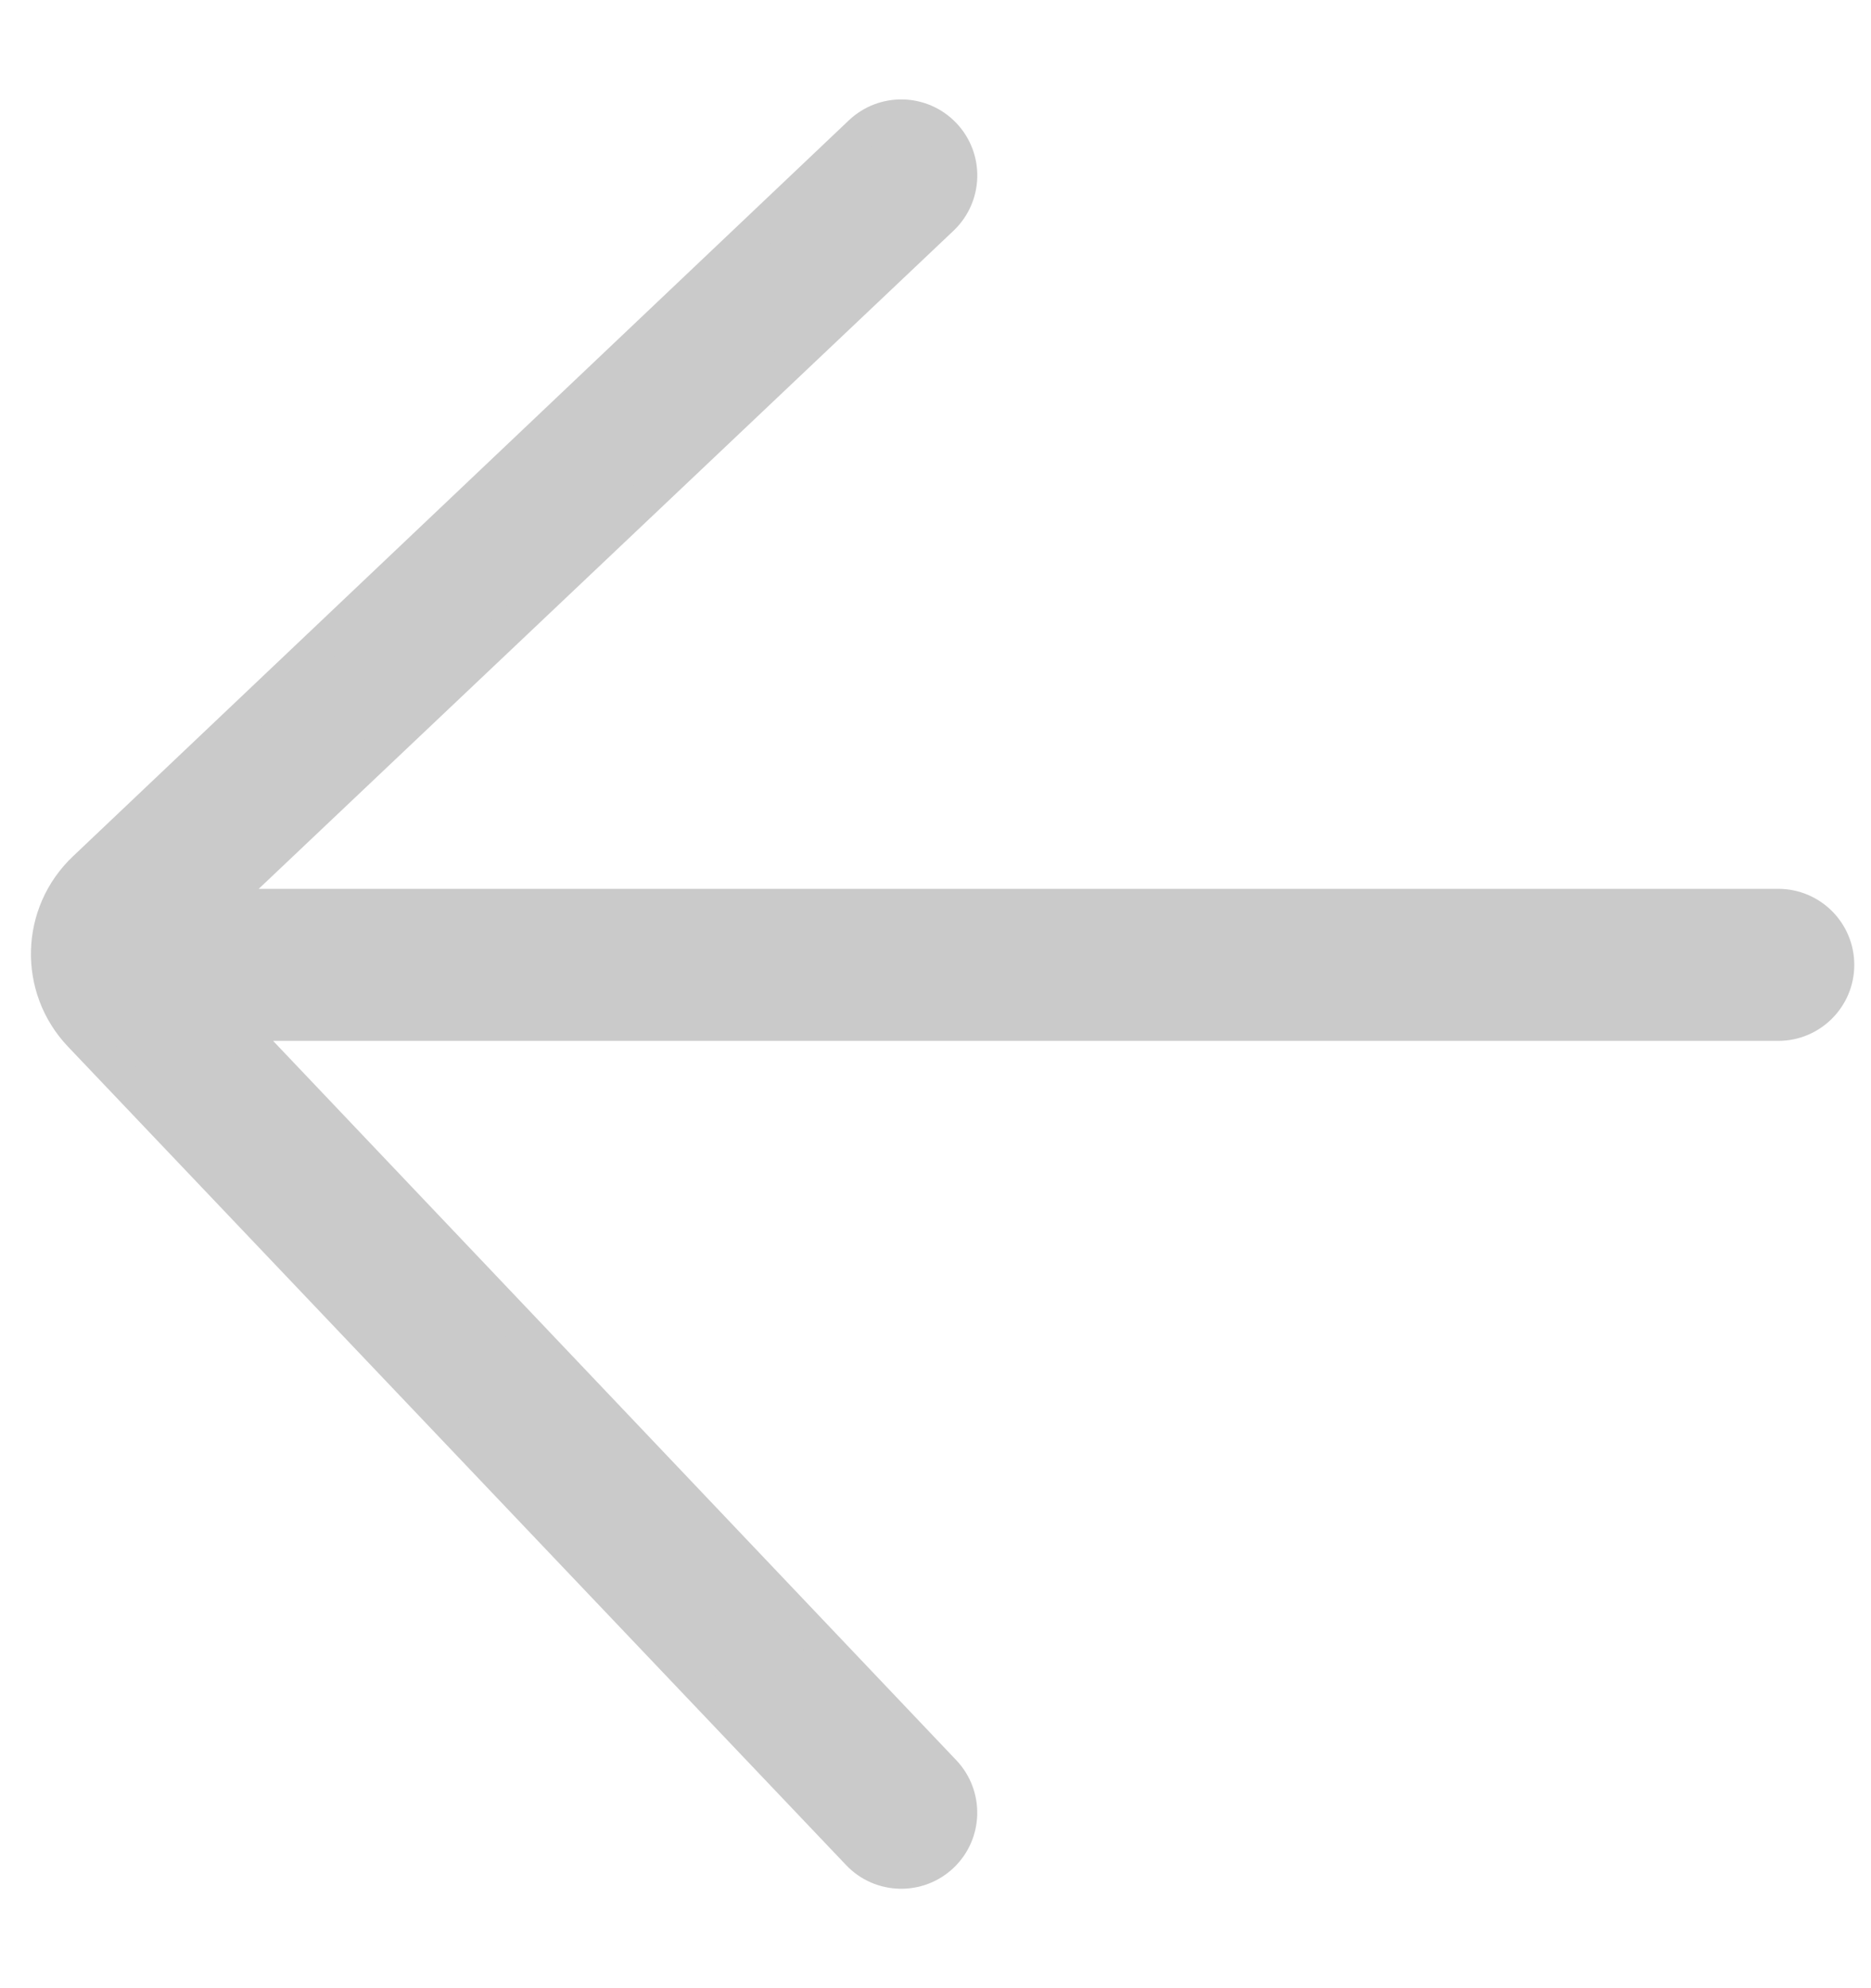 <svg width="16" height="17" viewBox="0 0 16 17" fill="none" xmlns="http://www.w3.org/2000/svg">
<path d="M0.69 8.846C0.309 8.445 0.325 7.812 0.727 7.431L7.362 1.138C7.562 0.948 7.878 0.955 8.069 1.155C8.26 1.355 8.252 1.671 8.053 1.862L1.836 7.75H15.207C15.483 7.75 15.707 7.974 15.707 8.25C15.707 8.526 15.483 8.75 15.207 8.75H1.986L8.069 15.154C8.259 15.354 8.252 15.67 8.053 15.861C7.853 16.052 7.537 16.045 7.346 15.846L0.69 8.846Z" fill="#cacaca" stroke="#cacaca" stroke-width="0.3" stroke-linecap="round"/>
</svg>
